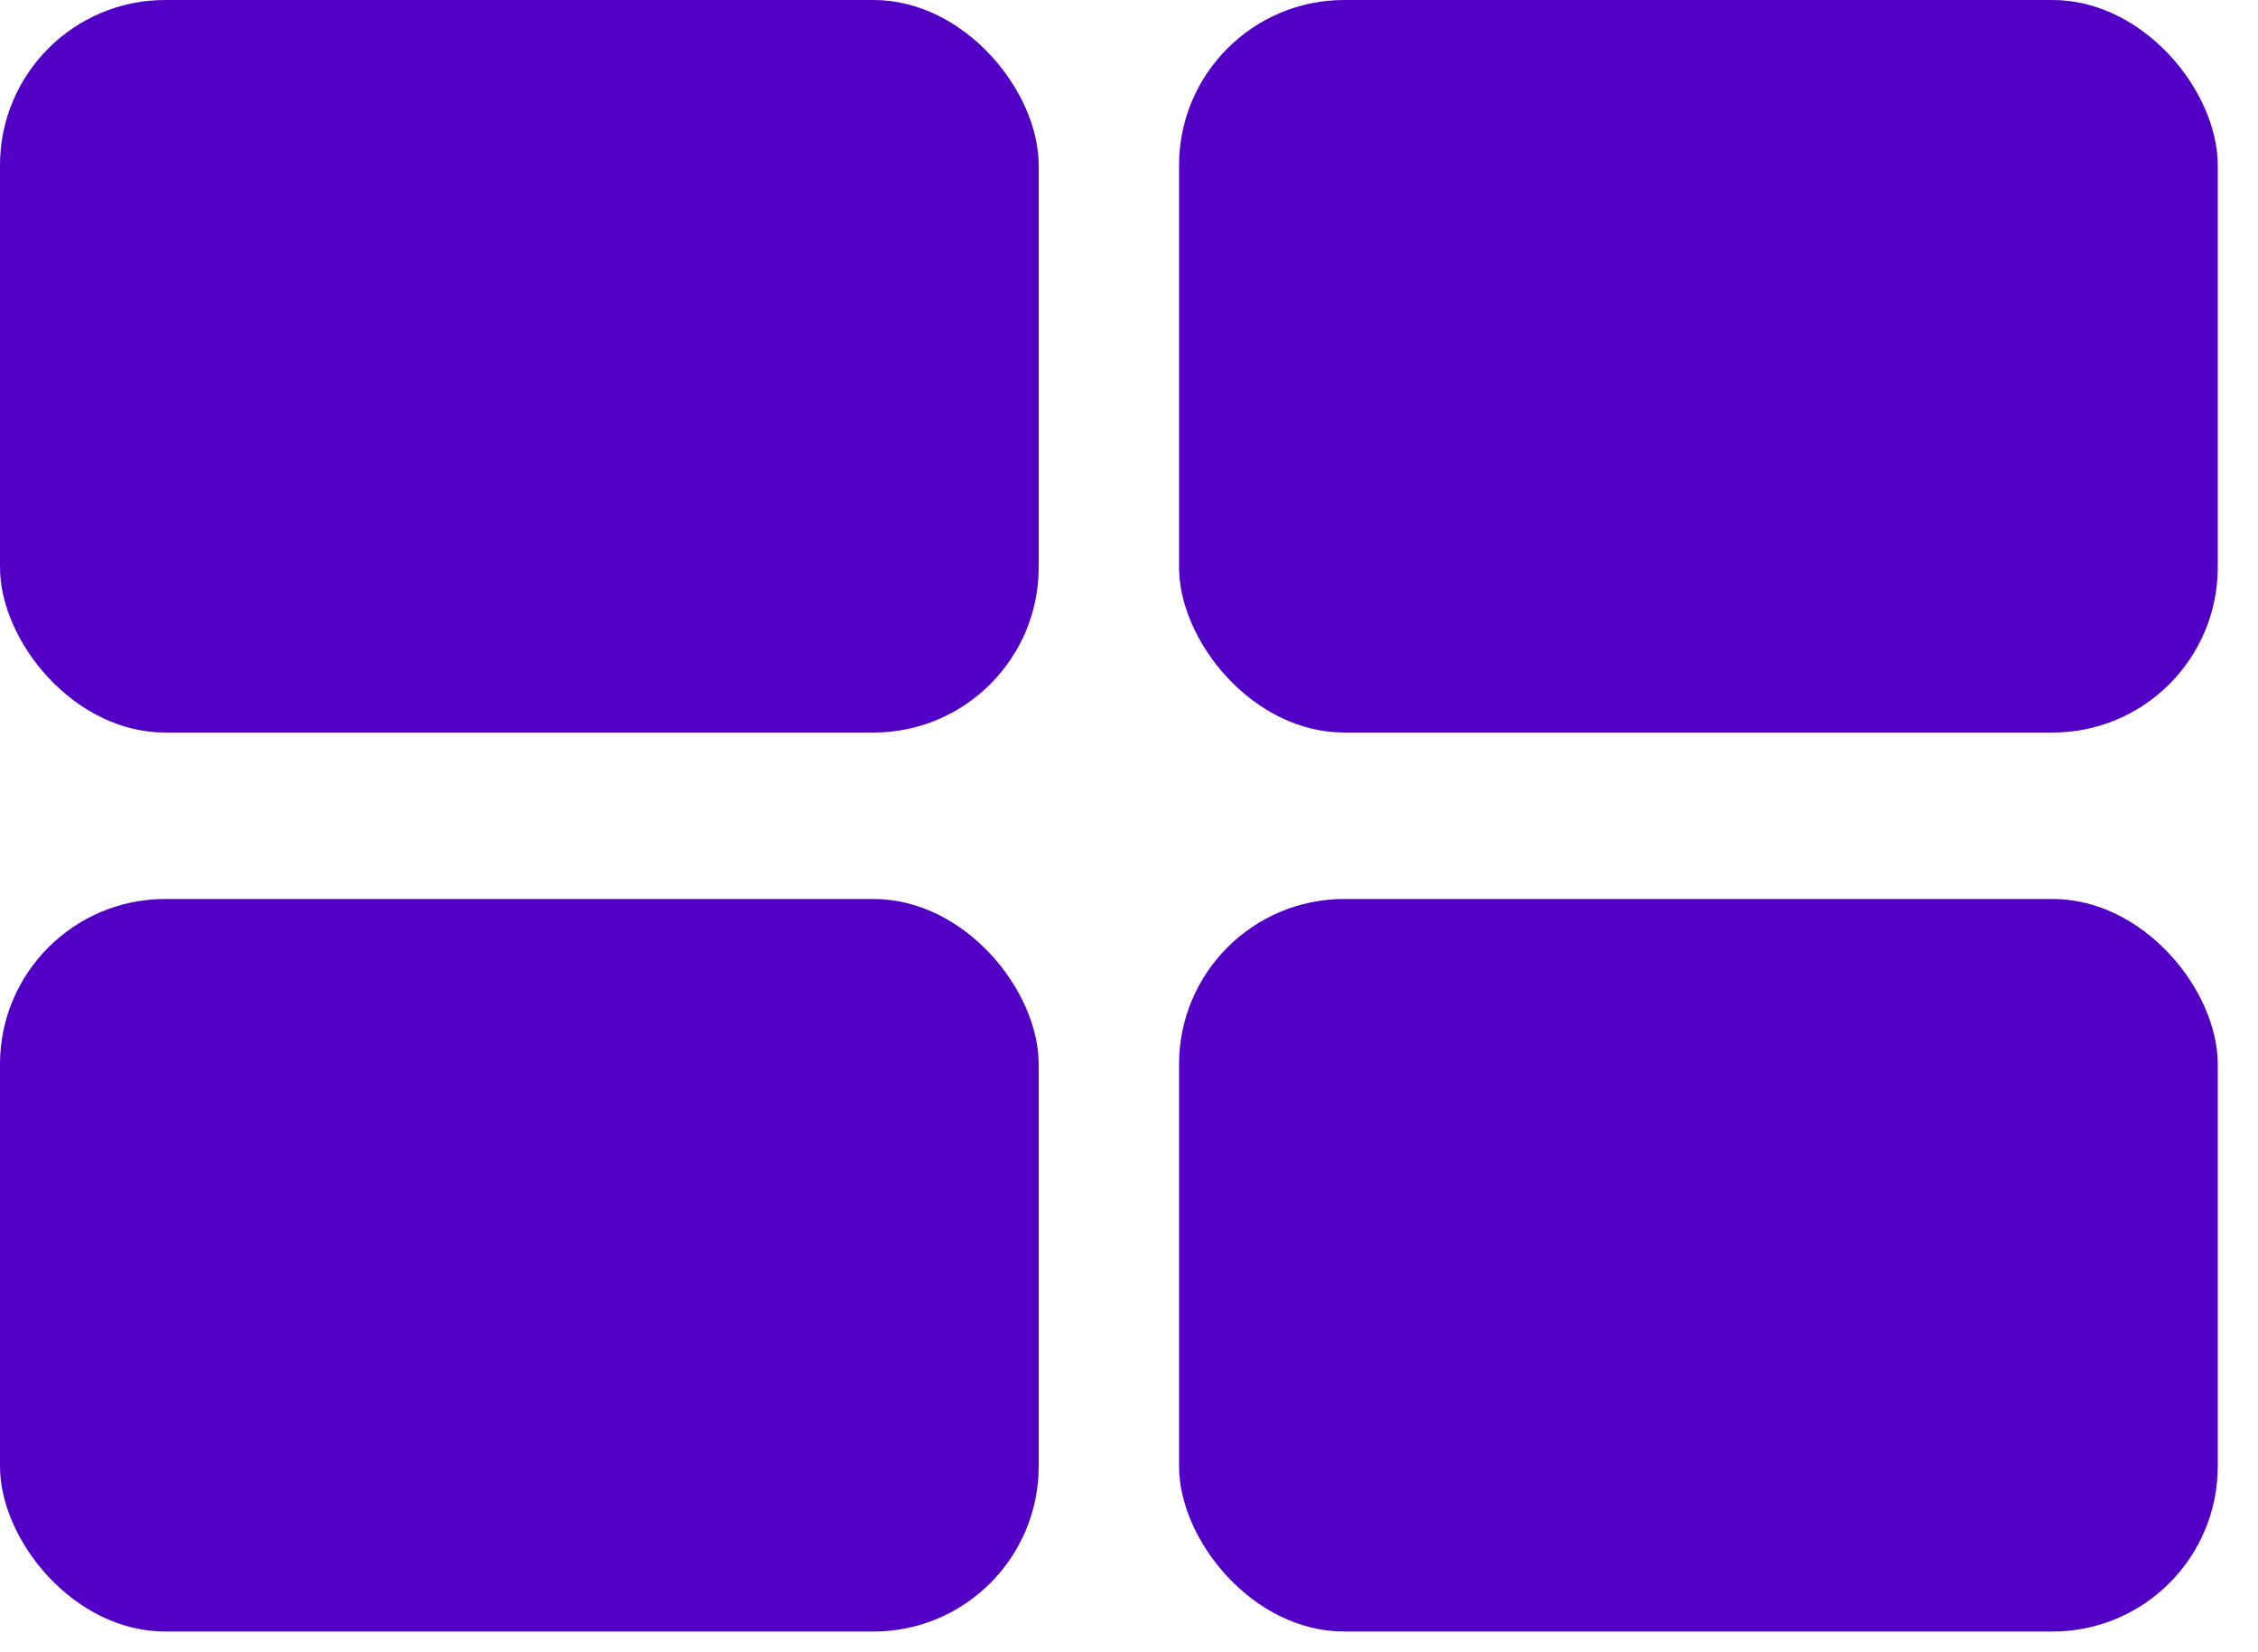 <?xml version="1.0" encoding="UTF-8"?>
<svg width="41px" height="30px" viewBox="0 0 41 30" version="1.1" xmlns="http://www.w3.org/2000/svg" xmlns:xlink="http://www.w3.org/1999/xlink">
    <!-- Generator: Sketch 46.1 (44463) - http://www.bohemiancoding.com/sketch -->
    <title>Matrix Icon</title>
    <desc>Created with Sketch.</desc>
    <defs></defs>
    <g id="Page-1" stroke="none" stroke-width="1" fill="none" fill-rule="evenodd">
        <g id="Desktop-HD" transform="translate(-700, -398)" fill="#5200C6">
            <g id="Matrix-Icon" transform="translate(700, 398)">
                <rect id="Rectangle-3" x="0" y="0" width="18.86" height="13.301" rx="3"></rect>
                <rect id="Rectangle-3-Copy" x="21.409" y="0" width="18.86" height="13.301" rx="3"></rect>
                <rect id="Rectangle-3-Copy-2" x="21.409" y="16.323" width="18.86" height="13.301" rx="3"></rect>
                <rect id="Rectangle-3-Copy-3" x="0" y="16.323" width="18.86" height="13.301" rx="3"></rect>
            </g>
        </g>
    </g>
</svg>